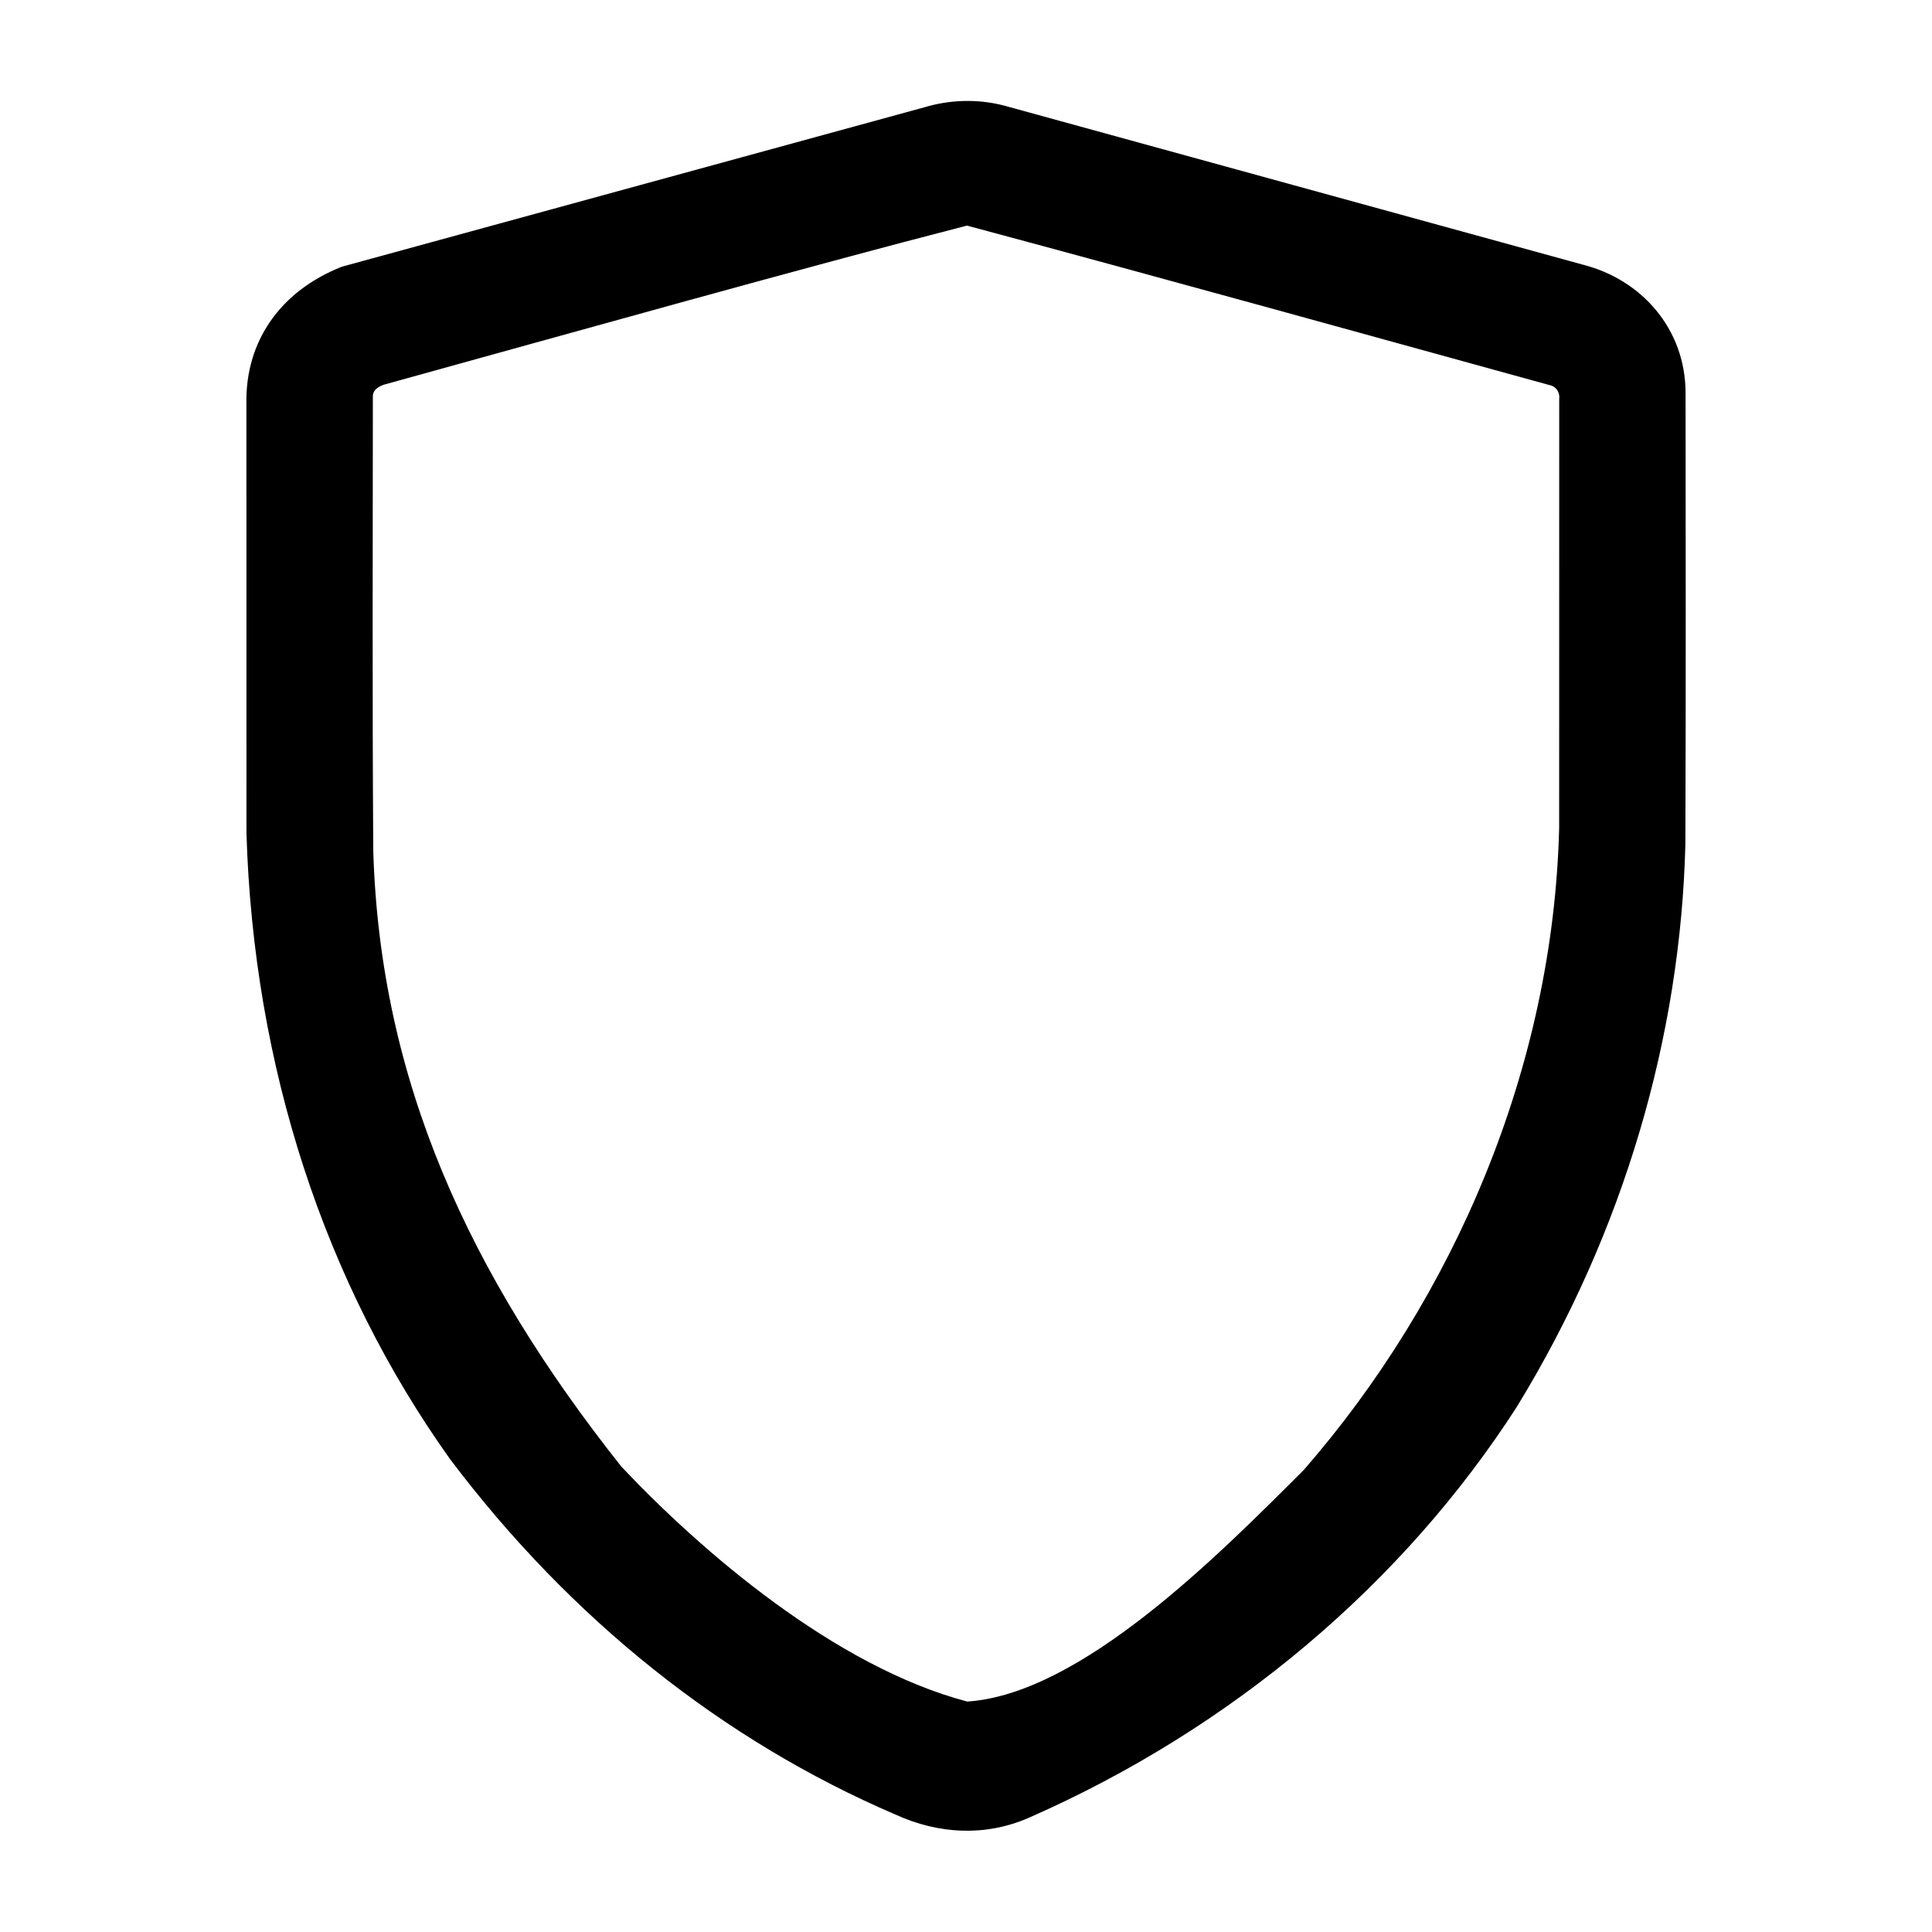<?xml version="1.0" encoding="UTF-8" standalone="no"?>
<svg version="1.1" viewBox="0 0 1024 1024" width="1024" height="1024" xmlns="http://www.w3.org/2000/svg">
  <path d="M 489.855,56.891 C 386.972,85.037 284.087,113.18 181.211,141.354 c -32.789,12.95 -51.159,39.692 -50.611,72.394 9.8e-4,75.924 -0.007,151.848 0.031,227.772 3.679,123.586 41.346,238.694 108.077,332.07 64.184,85.059 144.878,149.073 235.739,188.097 23.347,10.69 48.016,11.616 70.464,1.944 108.96,-47.789 199.22,-125.083 258.942,-217.829 57.078,-93.108 86.904,-197.003 89.428,-298.221 0.321,-80.248 0.141,-167.958 0.104,-239.358 -0.058,-34.031 -23.467,-60.035 -54.274,-67.903 C 736.774,112.198 634.441,84.06 532.104,55.937 517.695,52.216 503.047,52.939 489.855,56.891 Z m 332.598,147.542 c 2.763,0.994 4.378,4.122 3.966,6.969 -6e-4,75.806 0.007,151.613 -0.036,227.419 C 823.228,566.259 770.413,687.953 691.089,779.031 645.295,824.861 572.775,897.909 512.662,901.86 442.618,883.376 371.822,822.359 329.398,777.418 247.867,674.6 201.527,572.115 197.845,451.213 c -0.569,-80.904 -0.257,-169.271 -0.219,-241.67 0.265,-2.864 2.769,-4.488 5.582,-5.582 99.947,-27.613 223.523,-62.341 309.308,-84.386 107.472,28.825 217.776,59.499 309.937,84.857 z" />
</svg>
